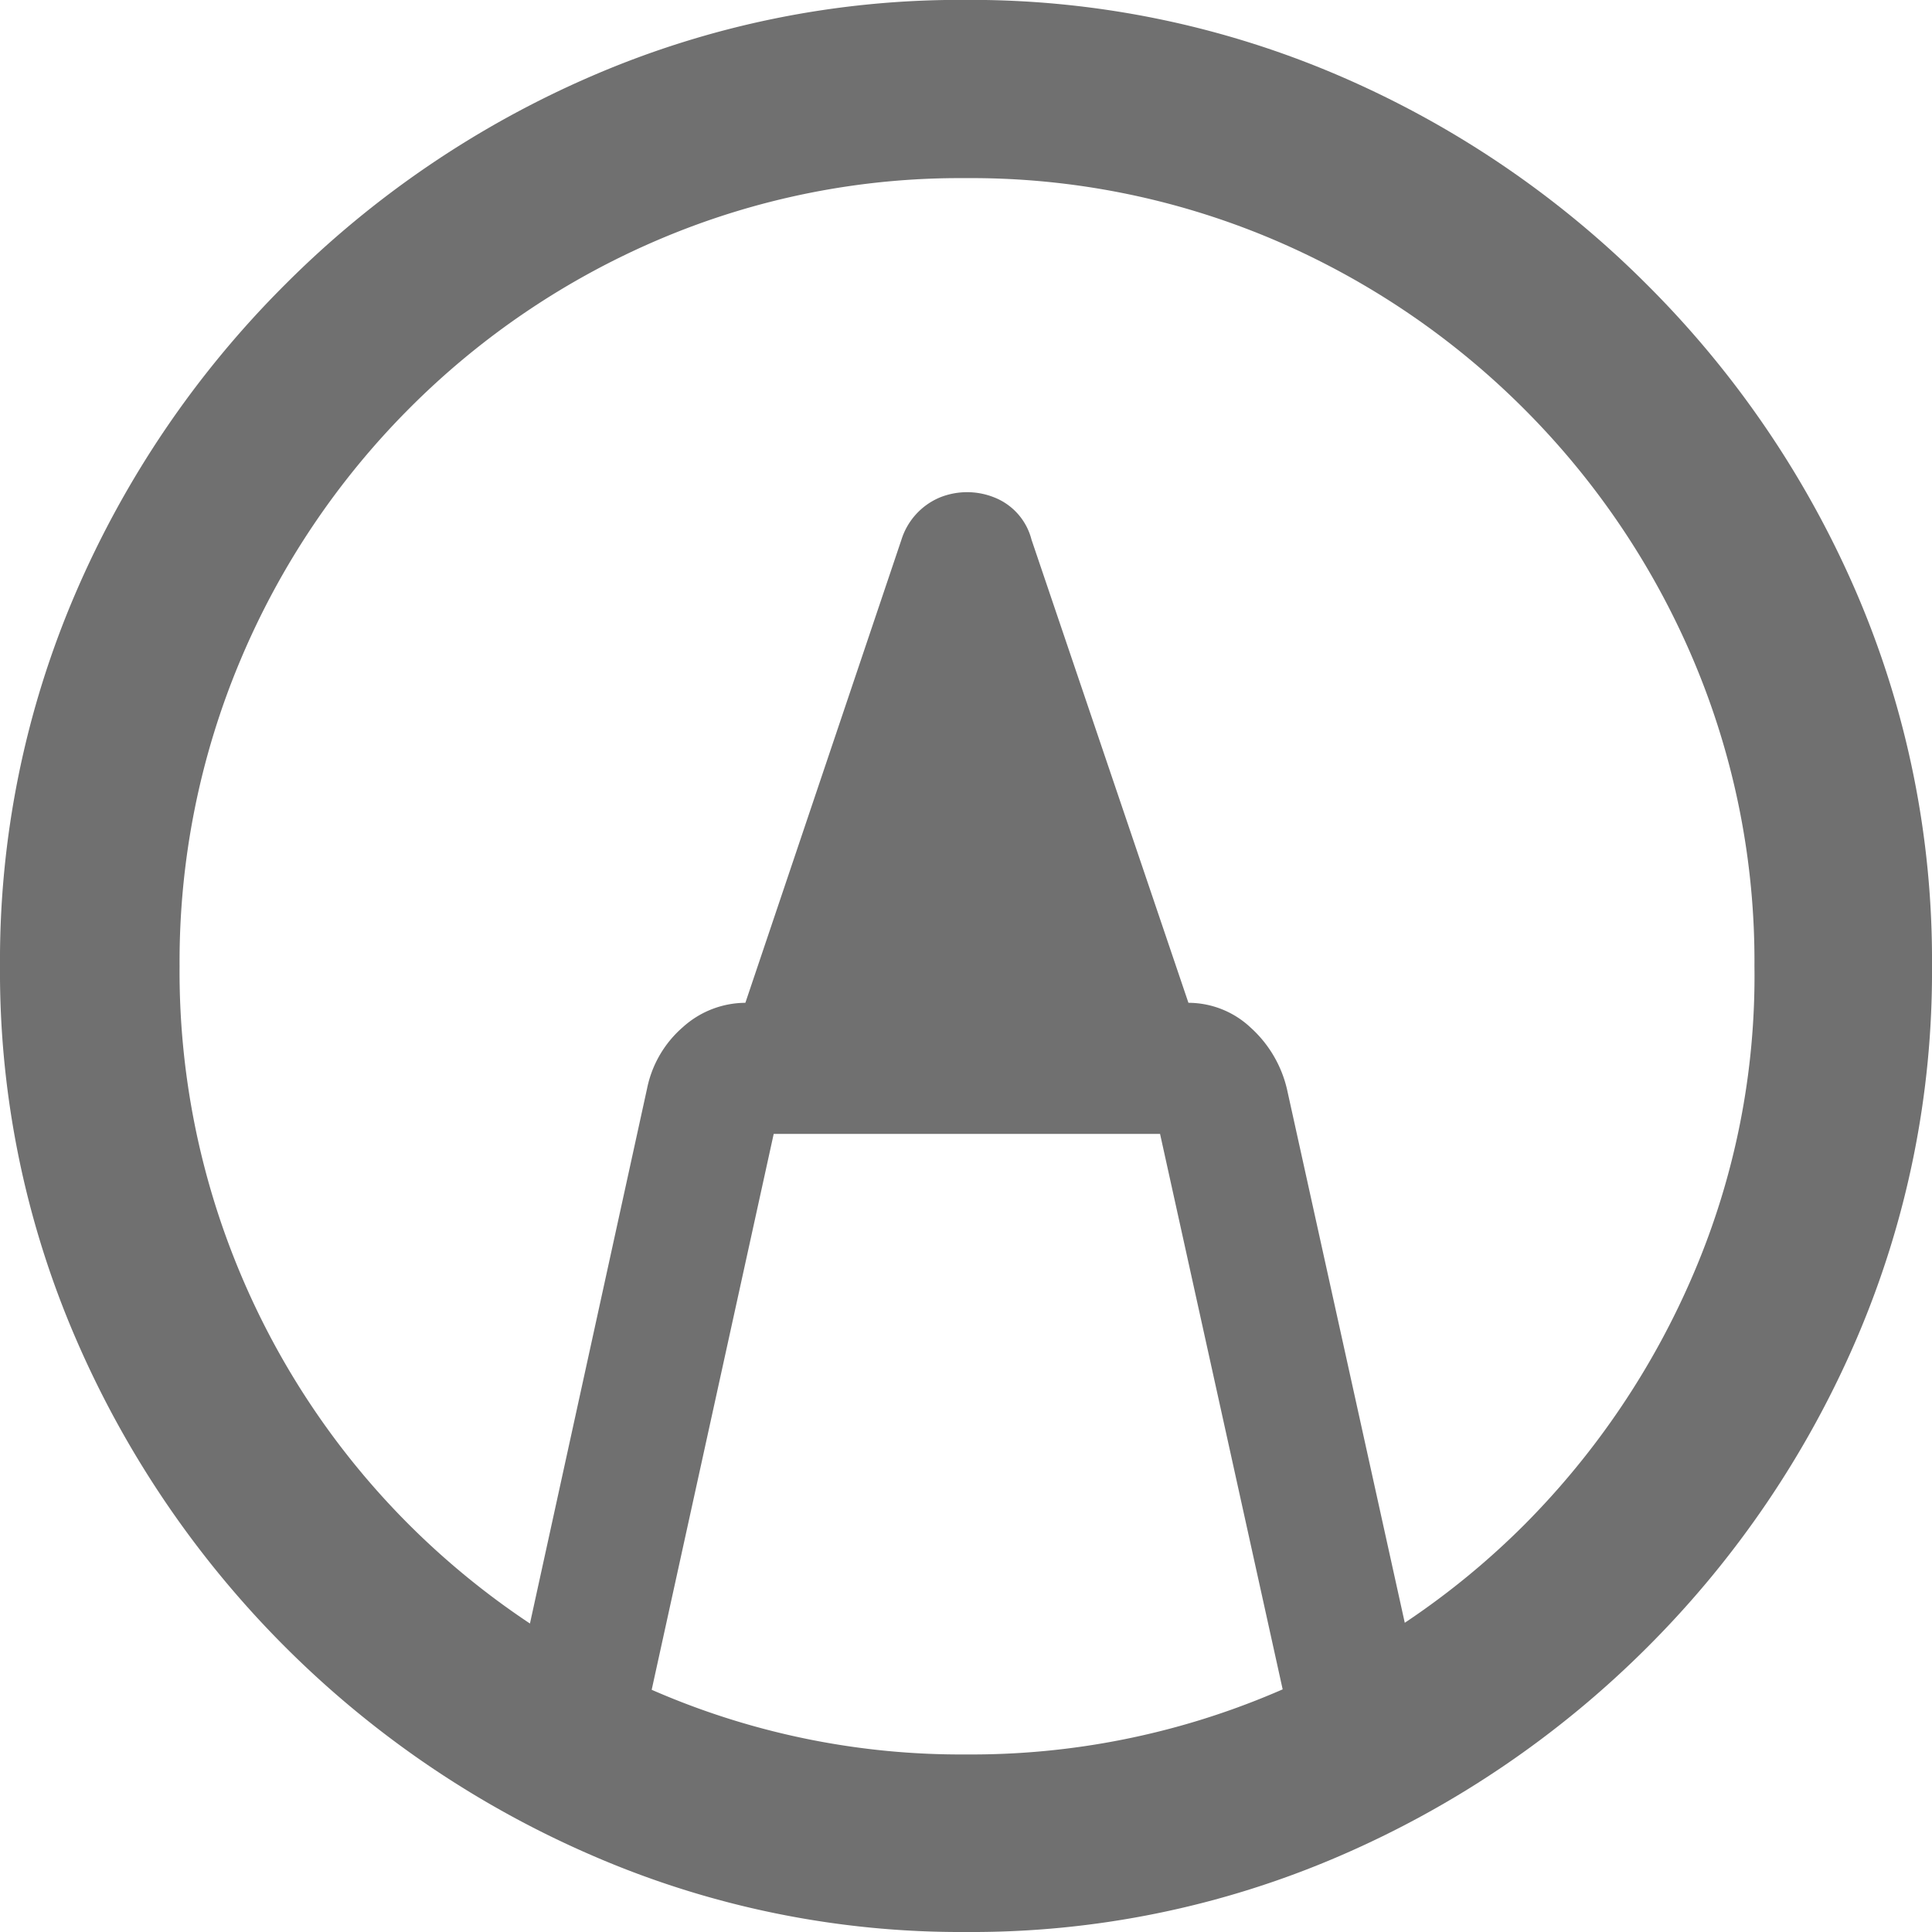  <svg xmlns="http://www.w3.org/2000/svg" width="20" height="20" viewBox="0 0 20 20">
            <path id="_Article" data-name="􀉥 Article" d="M10.982-10.576,9.12-5.051H14.2l-1.872-5.525a.639.639,0,0,0-.386-.437.755.755,0,0,0-.561,0A.7.7,0,0,0,10.982-10.576Zm4.7,12.654a.779.779,0,0,0,.484-.262.563.563,0,0,0,.165-.55L14.973-4.886a1.237,1.237,0,0,0-.376-.638.942.942,0,0,0-.653-.257H9.377a.972.972,0,0,0-.658.252,1.138,1.138,0,0,0-.37.633L7,1.266a.637.637,0,0,0,.1.514.647.647,0,0,0,.427.288.731.731,0,0,0,.53-.1.613.613,0,0,0,.293-.427L9.7-4.609l-.288.185h4.506l-.3-.185,1.358,6.152a.682.682,0,0,0,.149.288.754.754,0,0,0,.252.19A.628.628,0,0,0,15.683,2.079ZM11.65,3.838a9.6,9.6,0,0,0,3.868-.787A10.241,10.241,0,0,0,18.708.885,10.185,10.185,0,0,0,20.868-2.3a9.616,9.616,0,0,0,.782-3.863,9.616,9.616,0,0,0-.782-3.863A10.2,10.2,0,0,0,18.7-13.215a10.187,10.187,0,0,0-3.194-2.166,9.652,9.652,0,0,0-3.868-.782,9.6,9.6,0,0,0-3.848.782A10.187,10.187,0,0,0,4.6-13.215a10.2,10.2,0,0,0-2.166,3.189A9.616,9.616,0,0,0,1.65-6.162,9.562,9.562,0,0,0,2.437-2.3,10.258,10.258,0,0,0,4.6.885,10.241,10.241,0,0,0,7.792,3.051,9.573,9.573,0,0,0,11.65,3.838ZM11.65,2a7.982,7.982,0,0,1-3.169-.633,8.179,8.179,0,0,1-2.6-1.749,8.109,8.109,0,0,1-1.744-2.6,8.065,8.065,0,0,1-.628-3.179A8.039,8.039,0,0,1,4.14-9.331a8.169,8.169,0,0,1,1.744-2.6,8.153,8.153,0,0,1,2.593-1.754,7.945,7.945,0,0,1,3.164-.633,8,8,0,0,1,3.184.633,8.214,8.214,0,0,1,2.6,1.754,8.2,8.2,0,0,1,1.754,2.6,7.982,7.982,0,0,1,.633,3.169,7.83,7.83,0,0,1-.628,3.179,8.294,8.294,0,0,1-1.749,2.6A8.119,8.119,0,0,1,14.84,1.364,8.034,8.034,0,0,1,11.65,2Z" transform="translate(-1.65 16.162)" fill="#707070" />
        </svg>